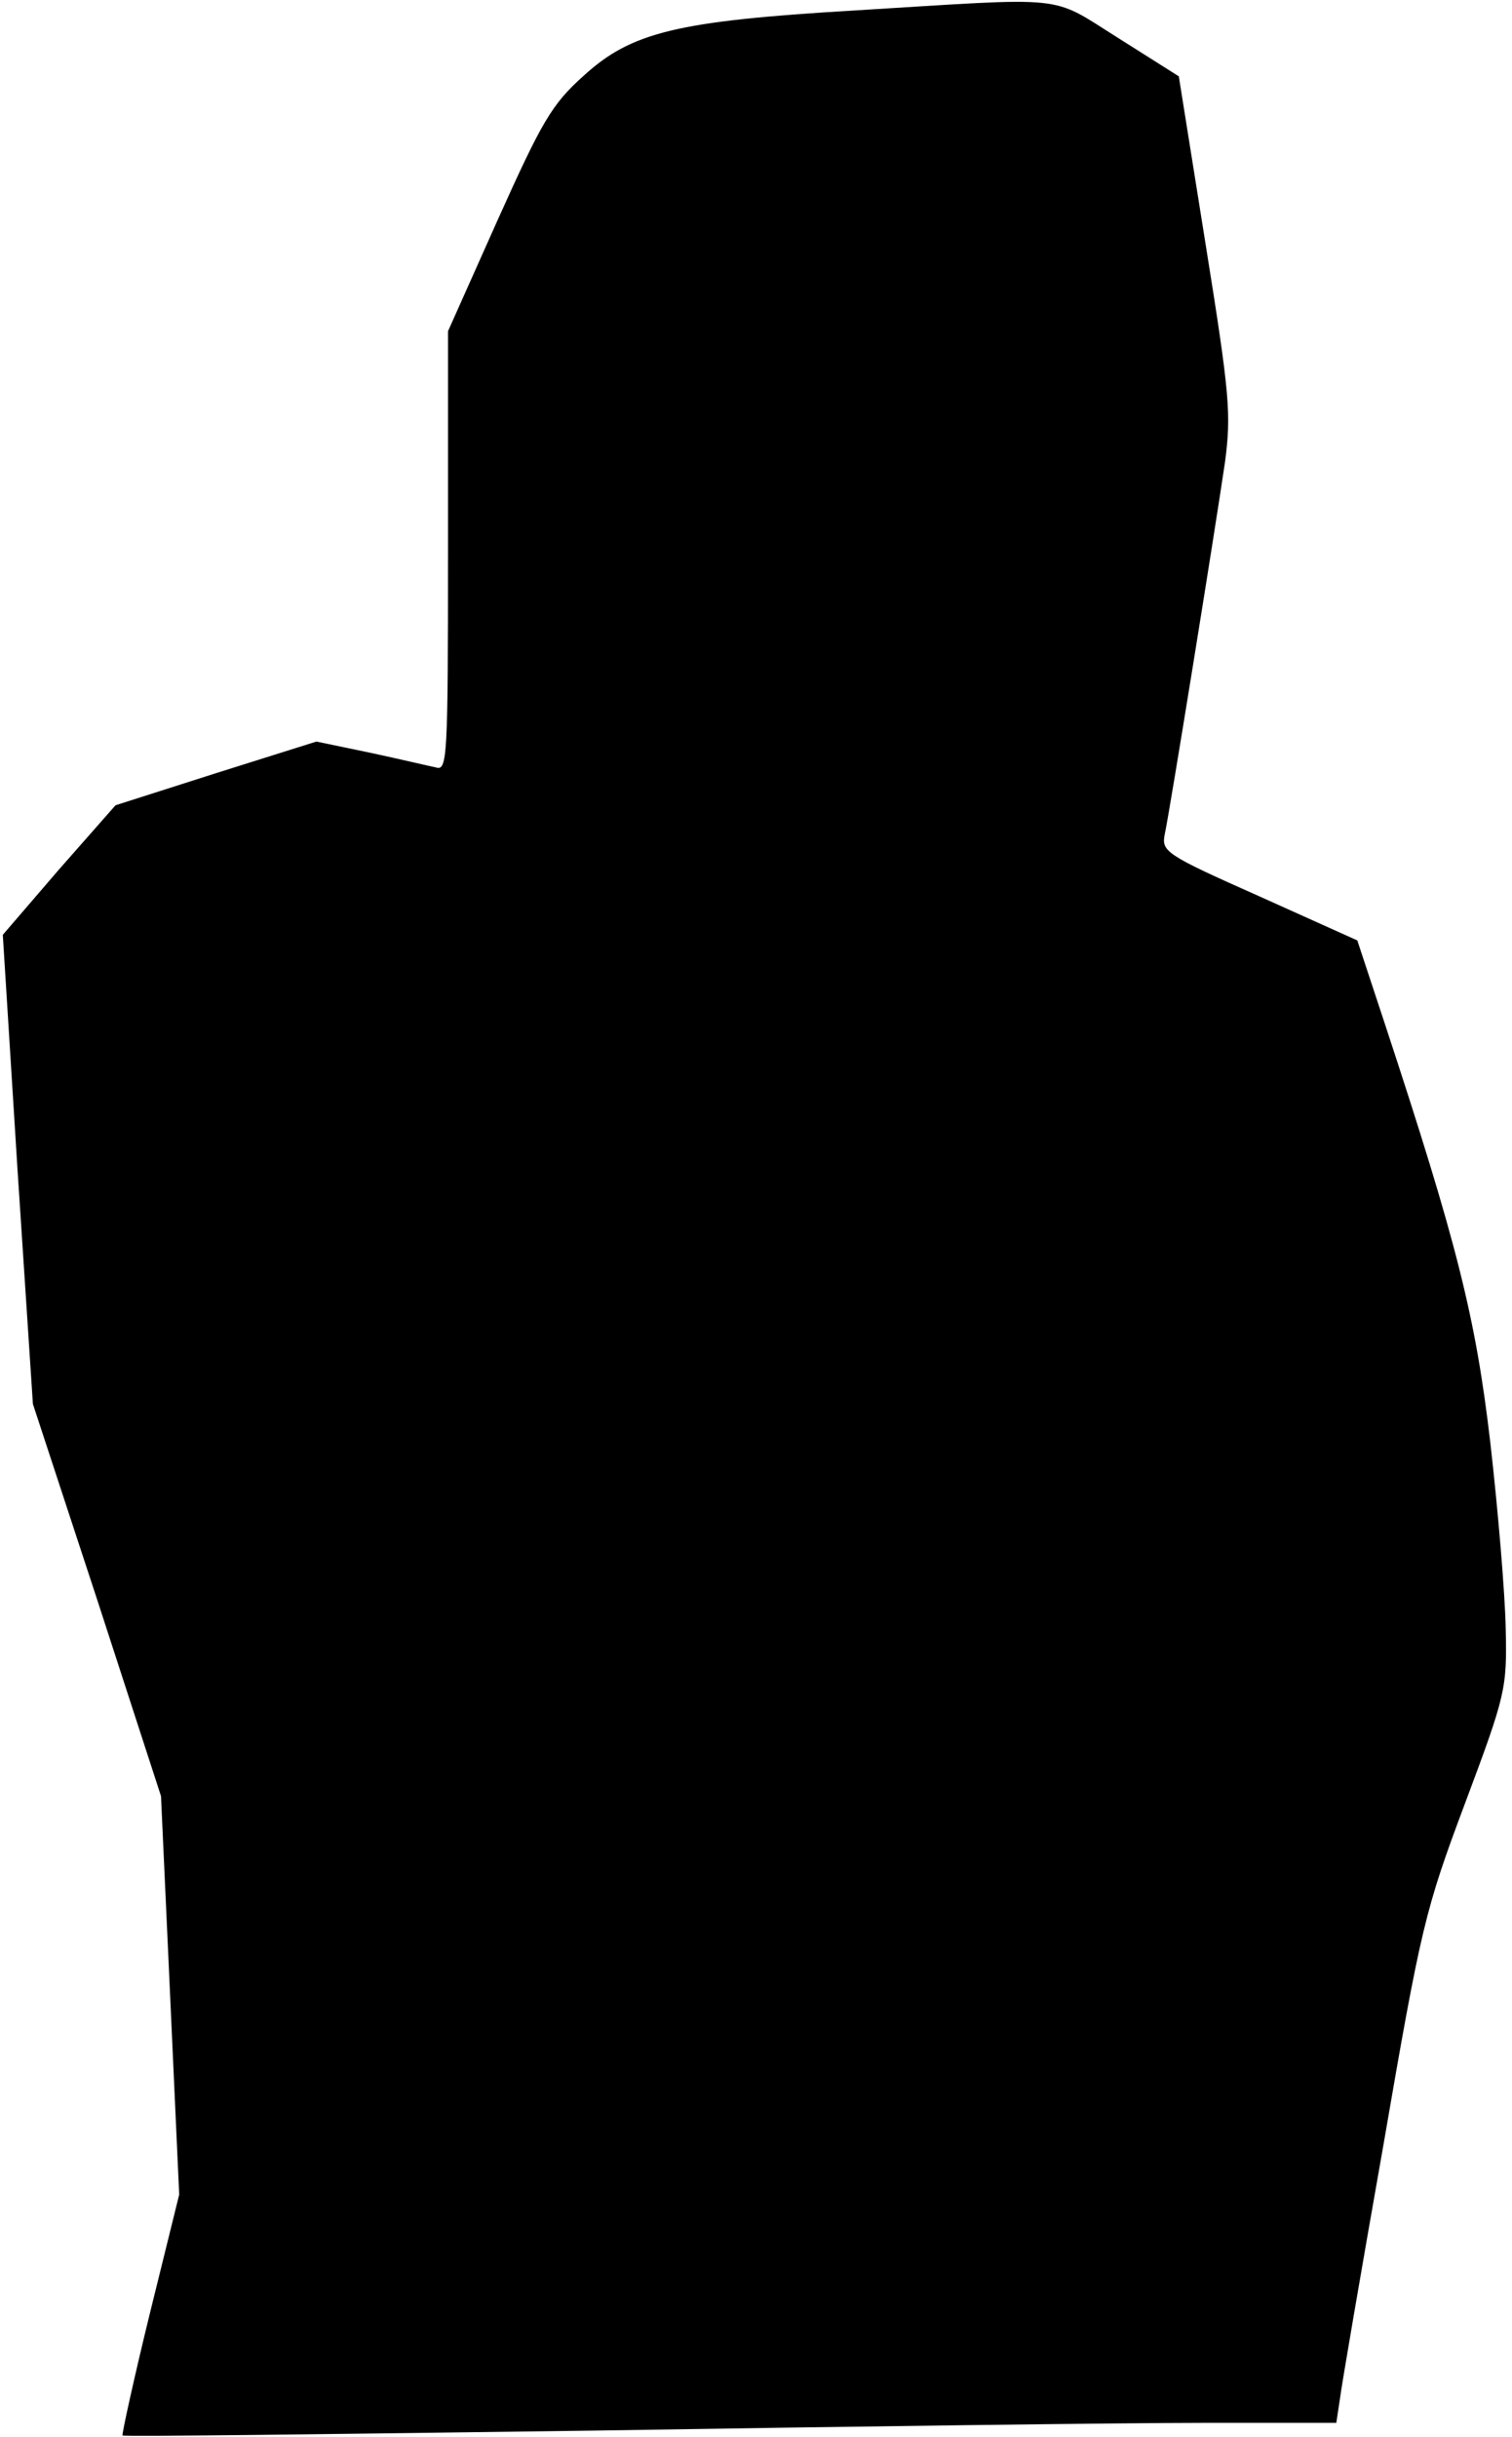 <?xml version="1.0" standalone="no"?>
<!DOCTYPE svg PUBLIC "-//W3C//DTD SVG 20010904//EN"
 "http://www.w3.org/TR/2001/REC-SVG-20010904/DTD/svg10.dtd">
<svg version="1.0" xmlns="http://www.w3.org/2000/svg"
 width="216pt" height="348pt" viewBox="0 0 216 348"
 preserveAspectRatio="xMidYMid meet">
<g transform="translate(0,348) scale(0.1,-0.1)"
fill="#000000" stroke="none">
<path fill="#000000" stroke="none" d="M1220 3465 c-253 -15 -318 -31 -386
-93 -46 -41 -60 -66 -123 -206 l-71 -159 0 -314 c0 -295 -1 -314 -17 -309 -10
2 -52 12 -94 21 l-77 16 -143 -45 -144 -46 -81 -92 -80 -93 21 -335 22 -335
92 -280 91 -280 13 -284 13 -285 -42 -170 c-23 -94 -40 -172 -39 -174 2 -2
306 2 676 7 371 6 760 11 866 11 l192 0 5 33 c2 17 30 181 62 362 54 314 60
338 117 490 58 155 60 163 58 250 -1 50 -11 169 -22 265 -21 180 -48 286 -150
596 l-40 121 -140 63 c-135 60 -140 64 -135 89 7 32 71 429 86 531 9 69 7 95
-28 313 l-38 238 -87 55 c-99 62 -66 58 -377 39z"/>
</g>
</svg>
